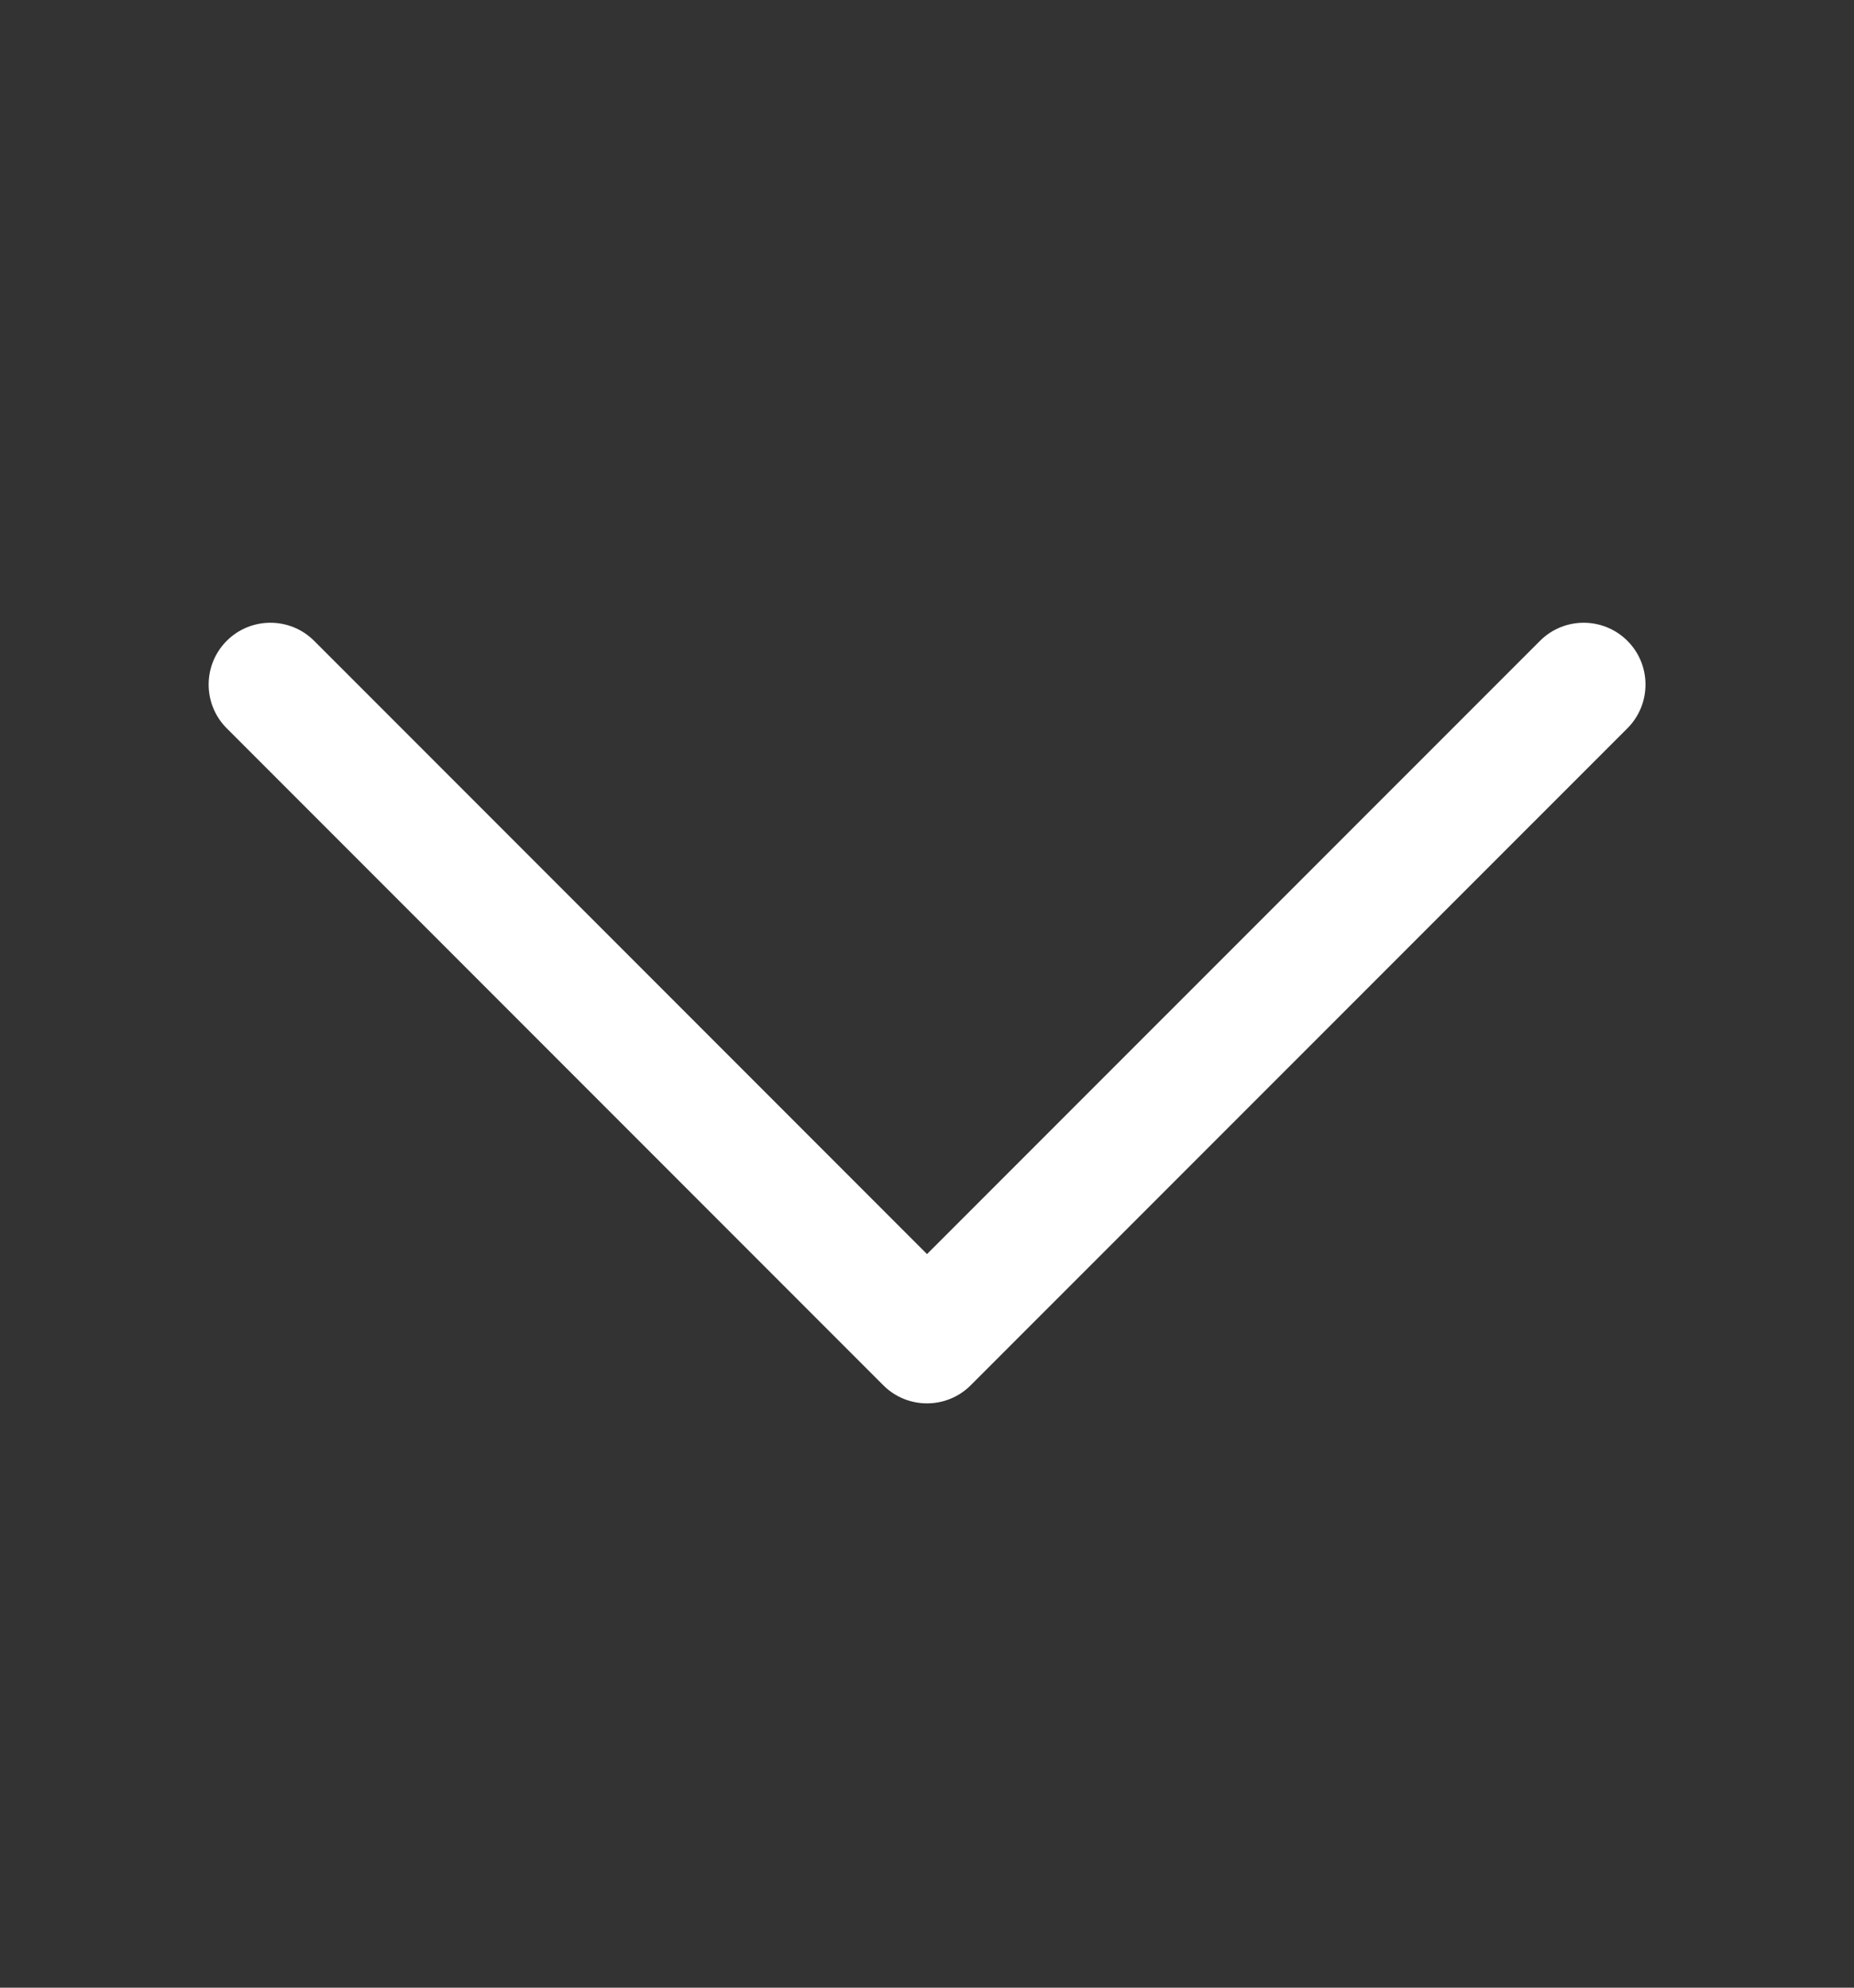 <svg width="14" height="15" viewBox="0 0 14 15" fill="none" xmlns="http://www.w3.org/2000/svg">
<rect x="0" y="0" width="14" height="15" fill="#333333" stroke="none"/>
<g id="icon">
<path id="vector" fill-rule="evenodd" clip-rule="evenodd" d="M1.712 4.836C1.894 4.654 2.19 4.654 2.372 4.836L7 9.464L11.629 4.836C11.811 4.654 12.106 4.654 12.289 4.836C12.471 5.018 12.471 5.314 12.289 5.496L7.33 10.454C7.148 10.636 6.852 10.636 6.67 10.454L1.712 5.496C1.53 5.314 1.53 5.018 1.712 4.836Z" fill="#ffffff"/>
</g>
</svg>
